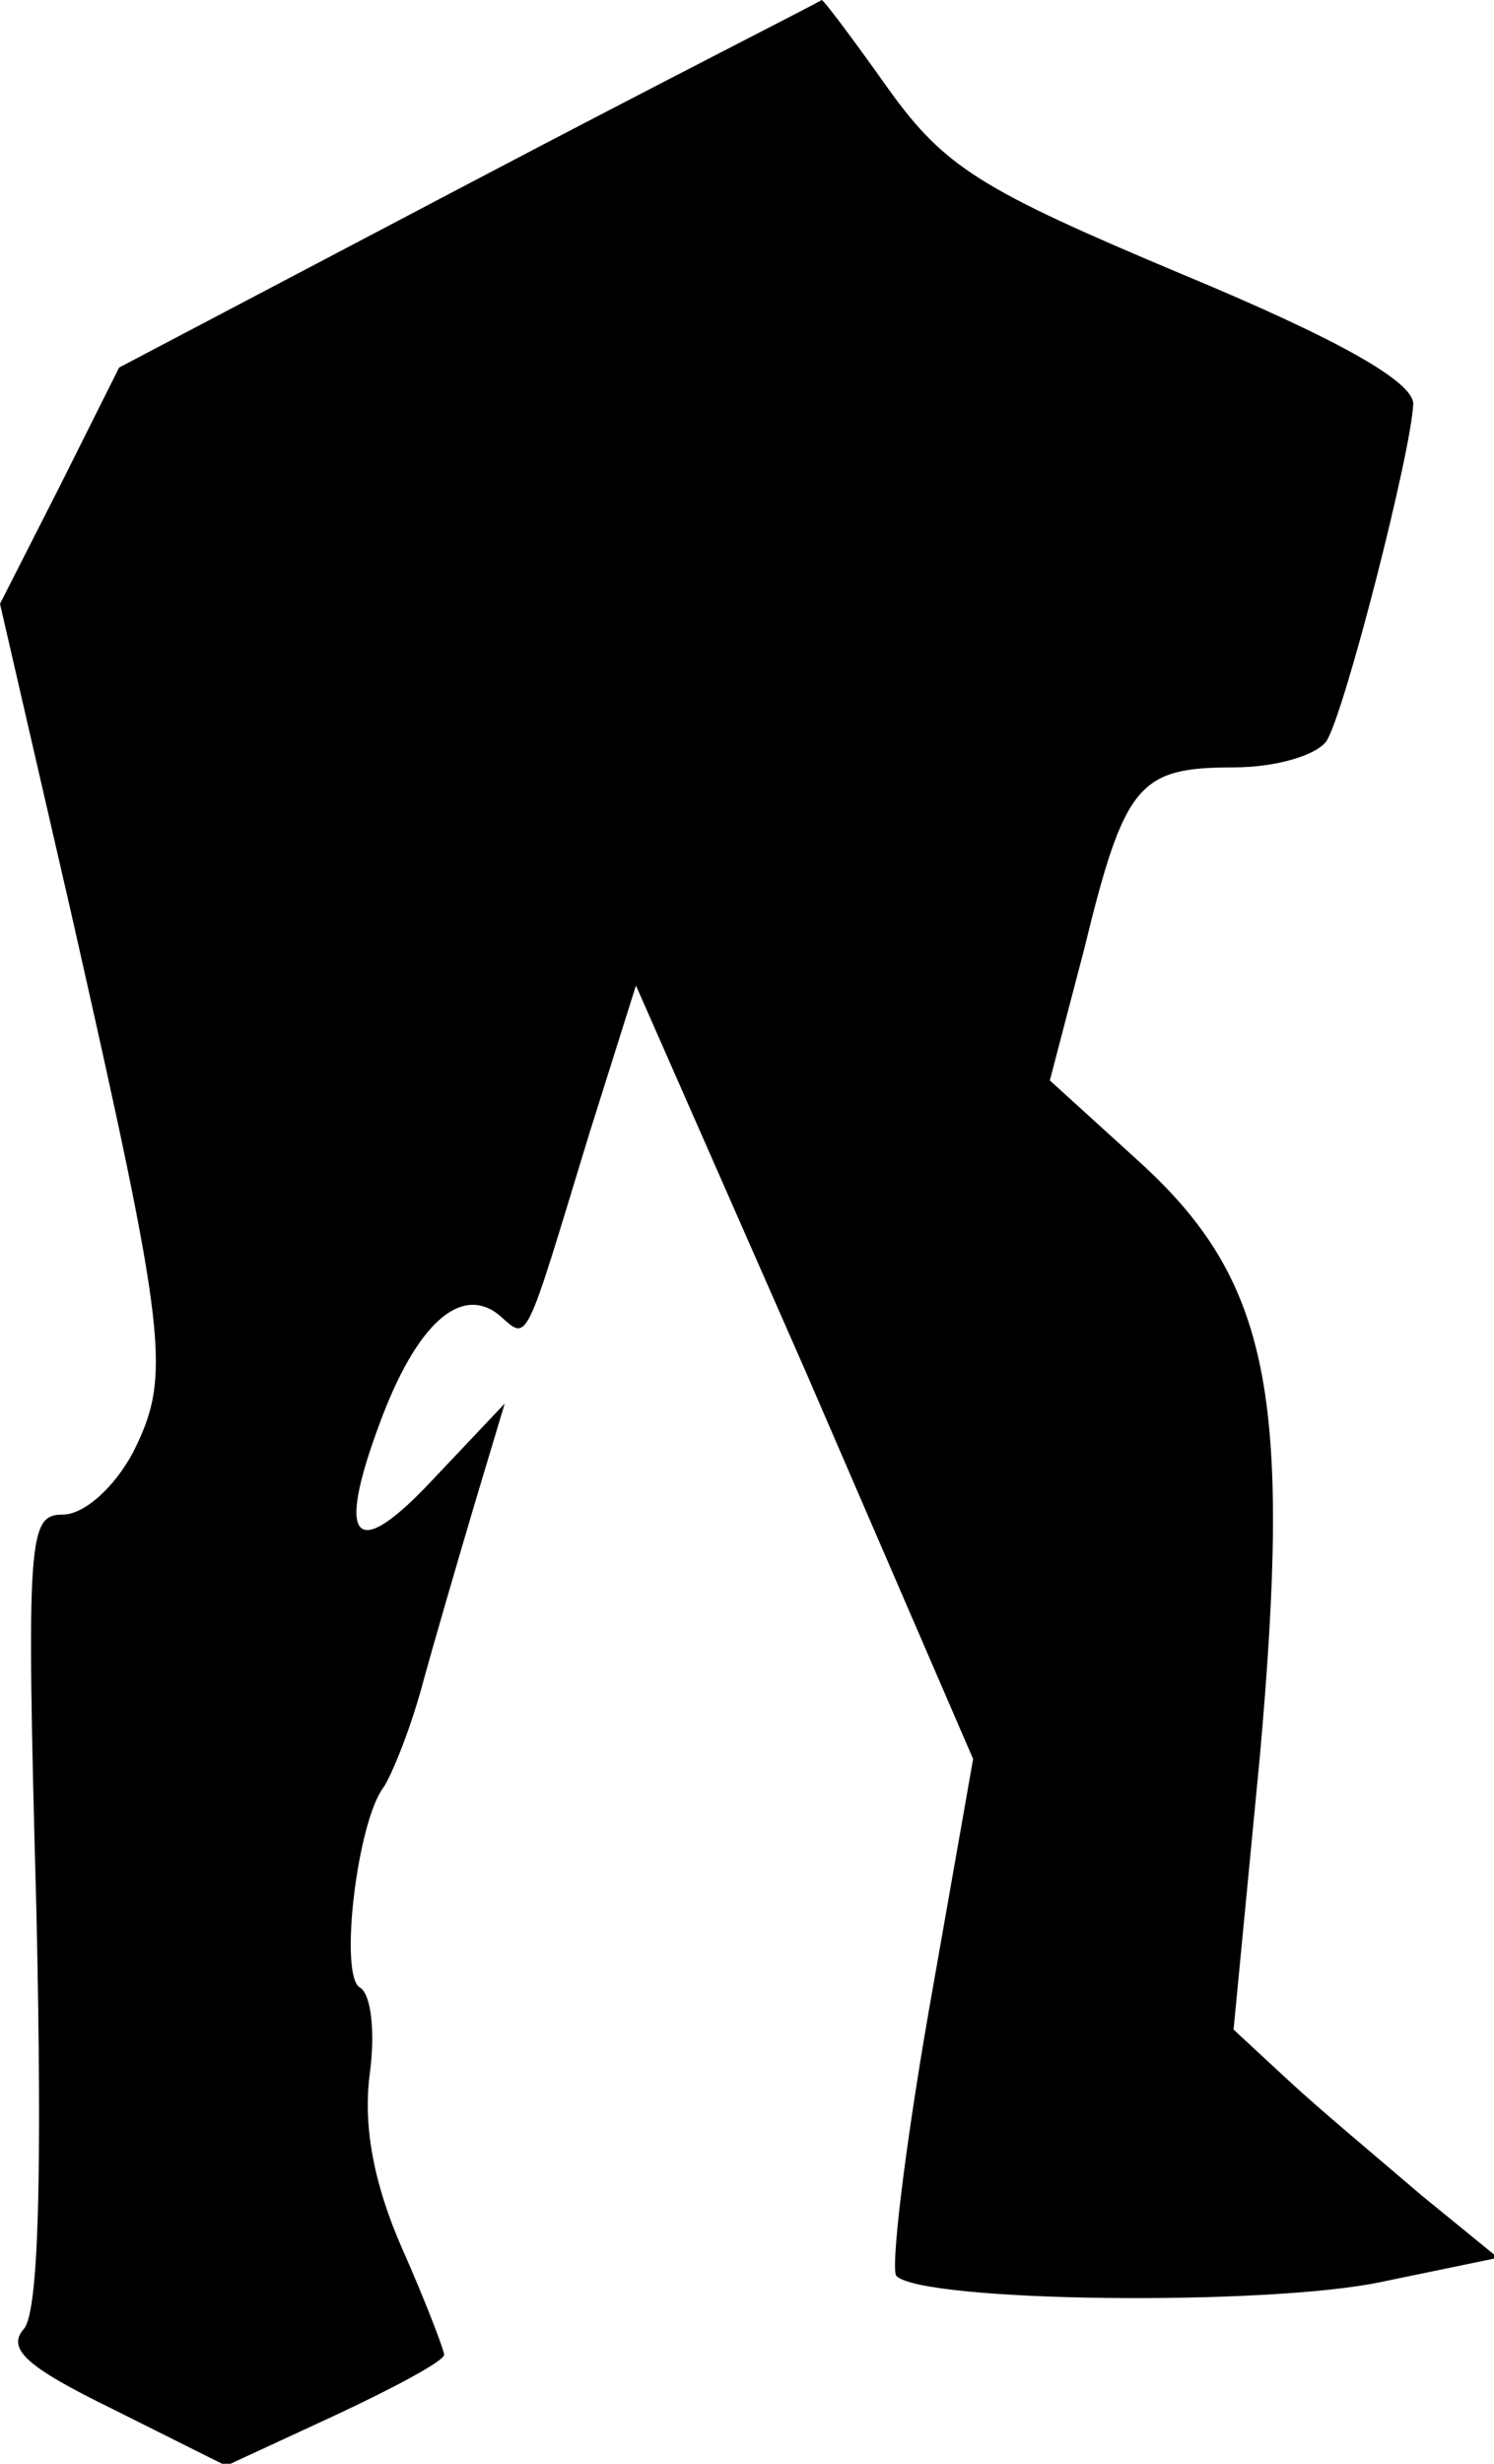 <?xml version="1.0" standalone="no"?>
<!DOCTYPE svg PUBLIC "-//W3C//DTD SVG 20010904//EN"
 "http://www.w3.org/TR/2001/REC-SVG-20010904/DTD/svg10.dtd">
<svg version="1.0" xmlns="http://www.w3.org/2000/svg"
 width="74pt" height="122pt" viewBox="0 0 74 122"
 preserveAspectRatio="xMidYMid meet">
<g transform="translate(0,122) scale(0.1,-0.1)"
fill="#000000" stroke="none">
<path fill="#000000" stroke="none" d="M232 1129 l-173 -91 -29 -58 -30 -59
35 -152 c48 -212 50 -230 31 -268 -9 -17 -24 -31 -35 -31 -17 0 -18 -11 -13
-195 3 -134 1 -199 -6 -208 -9 -10 1 -19 44 -40 l56 -28 54 25 c30 14 54 27
54 30 0 2 -9 26 -21 53 -14 32 -19 60 -16 85 3 21 1 41 -5 44 -10 7 -1 82 12
99 4 6 13 28 19 50 6 22 18 63 26 90 l15 50 -35 -37 c-39 -42 -49 -32 -27 27
18 49 40 69 59 54 15 -13 12 -18 45 90 l23 73 84 -191 83 -192 -22 -125 c-12
-69 -19 -128 -16 -131 13 -13 183 -15 240 -3 l58 12 -38 31 c-21 18 -51 43
-66 57 l-27 25 13 135 c16 179 5 236 -60 295 l-44 40 17 65 c20 82 27 90 74
90 21 0 41 6 46 13 9 14 42 143 43 167 0 11 -37 32 -114 64 -100 42 -118 53
-146 92 -17 24 -32 44 -33 44 -1 -1 -80 -41 -175 -91z"/>
</g>
</svg>
